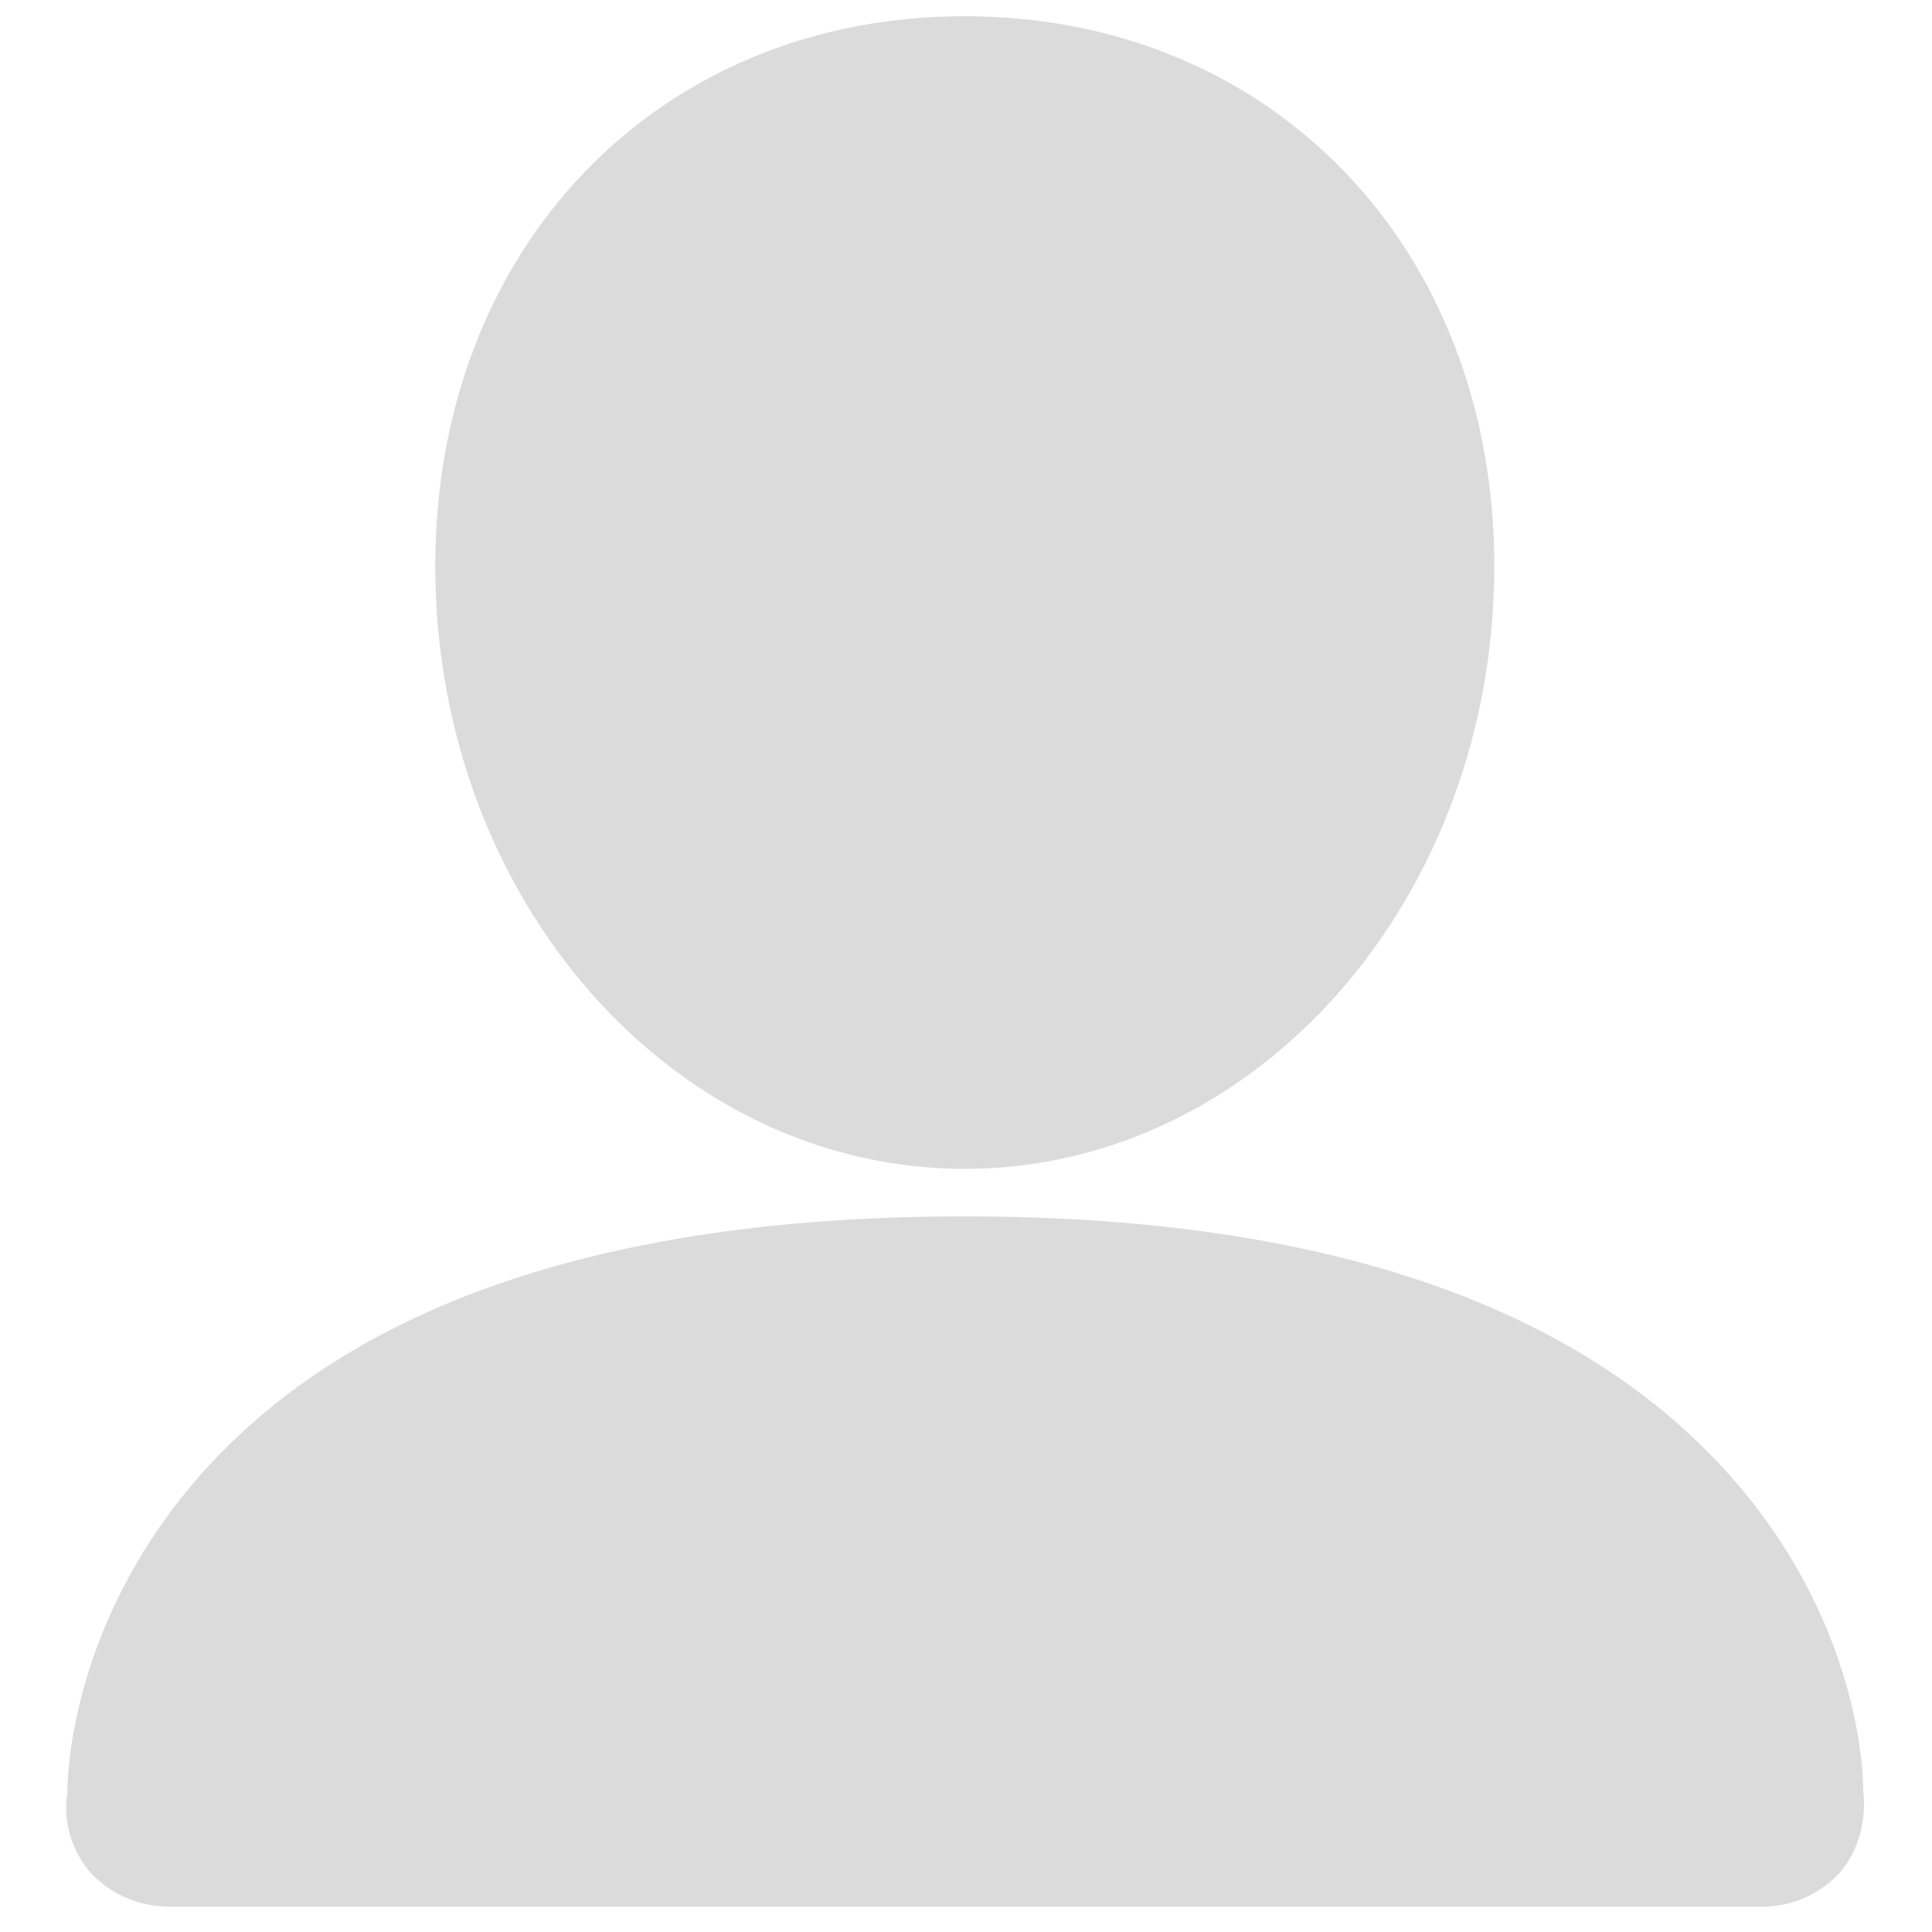 <?xml version="1.0" standalone="no"?><!DOCTYPE svg PUBLIC "-//W3C//DTD SVG 1.1//EN" "http://www.w3.org/Graphics/SVG/1.1/DTD/svg11.dtd"><svg t="1628303329065" class="icon" viewBox="0 0 1024 1024" version="1.1" xmlns="http://www.w3.org/2000/svg" p-id="67428" xmlns:xlink="http://www.w3.org/1999/xlink" width="16" height="16"><defs><style type="text/css"></style></defs><path d="M511.3 619.5c155 0 280.7-143.3 280.7-319.5C792 131.4 674 8.6 511.3 8.6S230.7 131.4 230.7 300c0 176.2 125.5 319.5 280.6 319.5z" fill="#dbdbdb" p-id="67429"></path><path d="M987.6 949.5c0-11.7-2.9-99.3-81.7-179.2C823.8 687 691 644.7 511.3 644.7c-191.5 0-329.5 47.6-409.5 142.2-64.4 76.4-66.1 154.5-66.1 162.7v0.6c-2.3 14.8 1.8 29.3 11.2 41.1 10 11.7 25.8 19.3 42.9 19.3h844c15.8 0 30.6-6.4 41.6-18.3 9.3-11 14-26.9 12.2-42.8z" fill="#dbdbdb" p-id="67430"></path></svg>